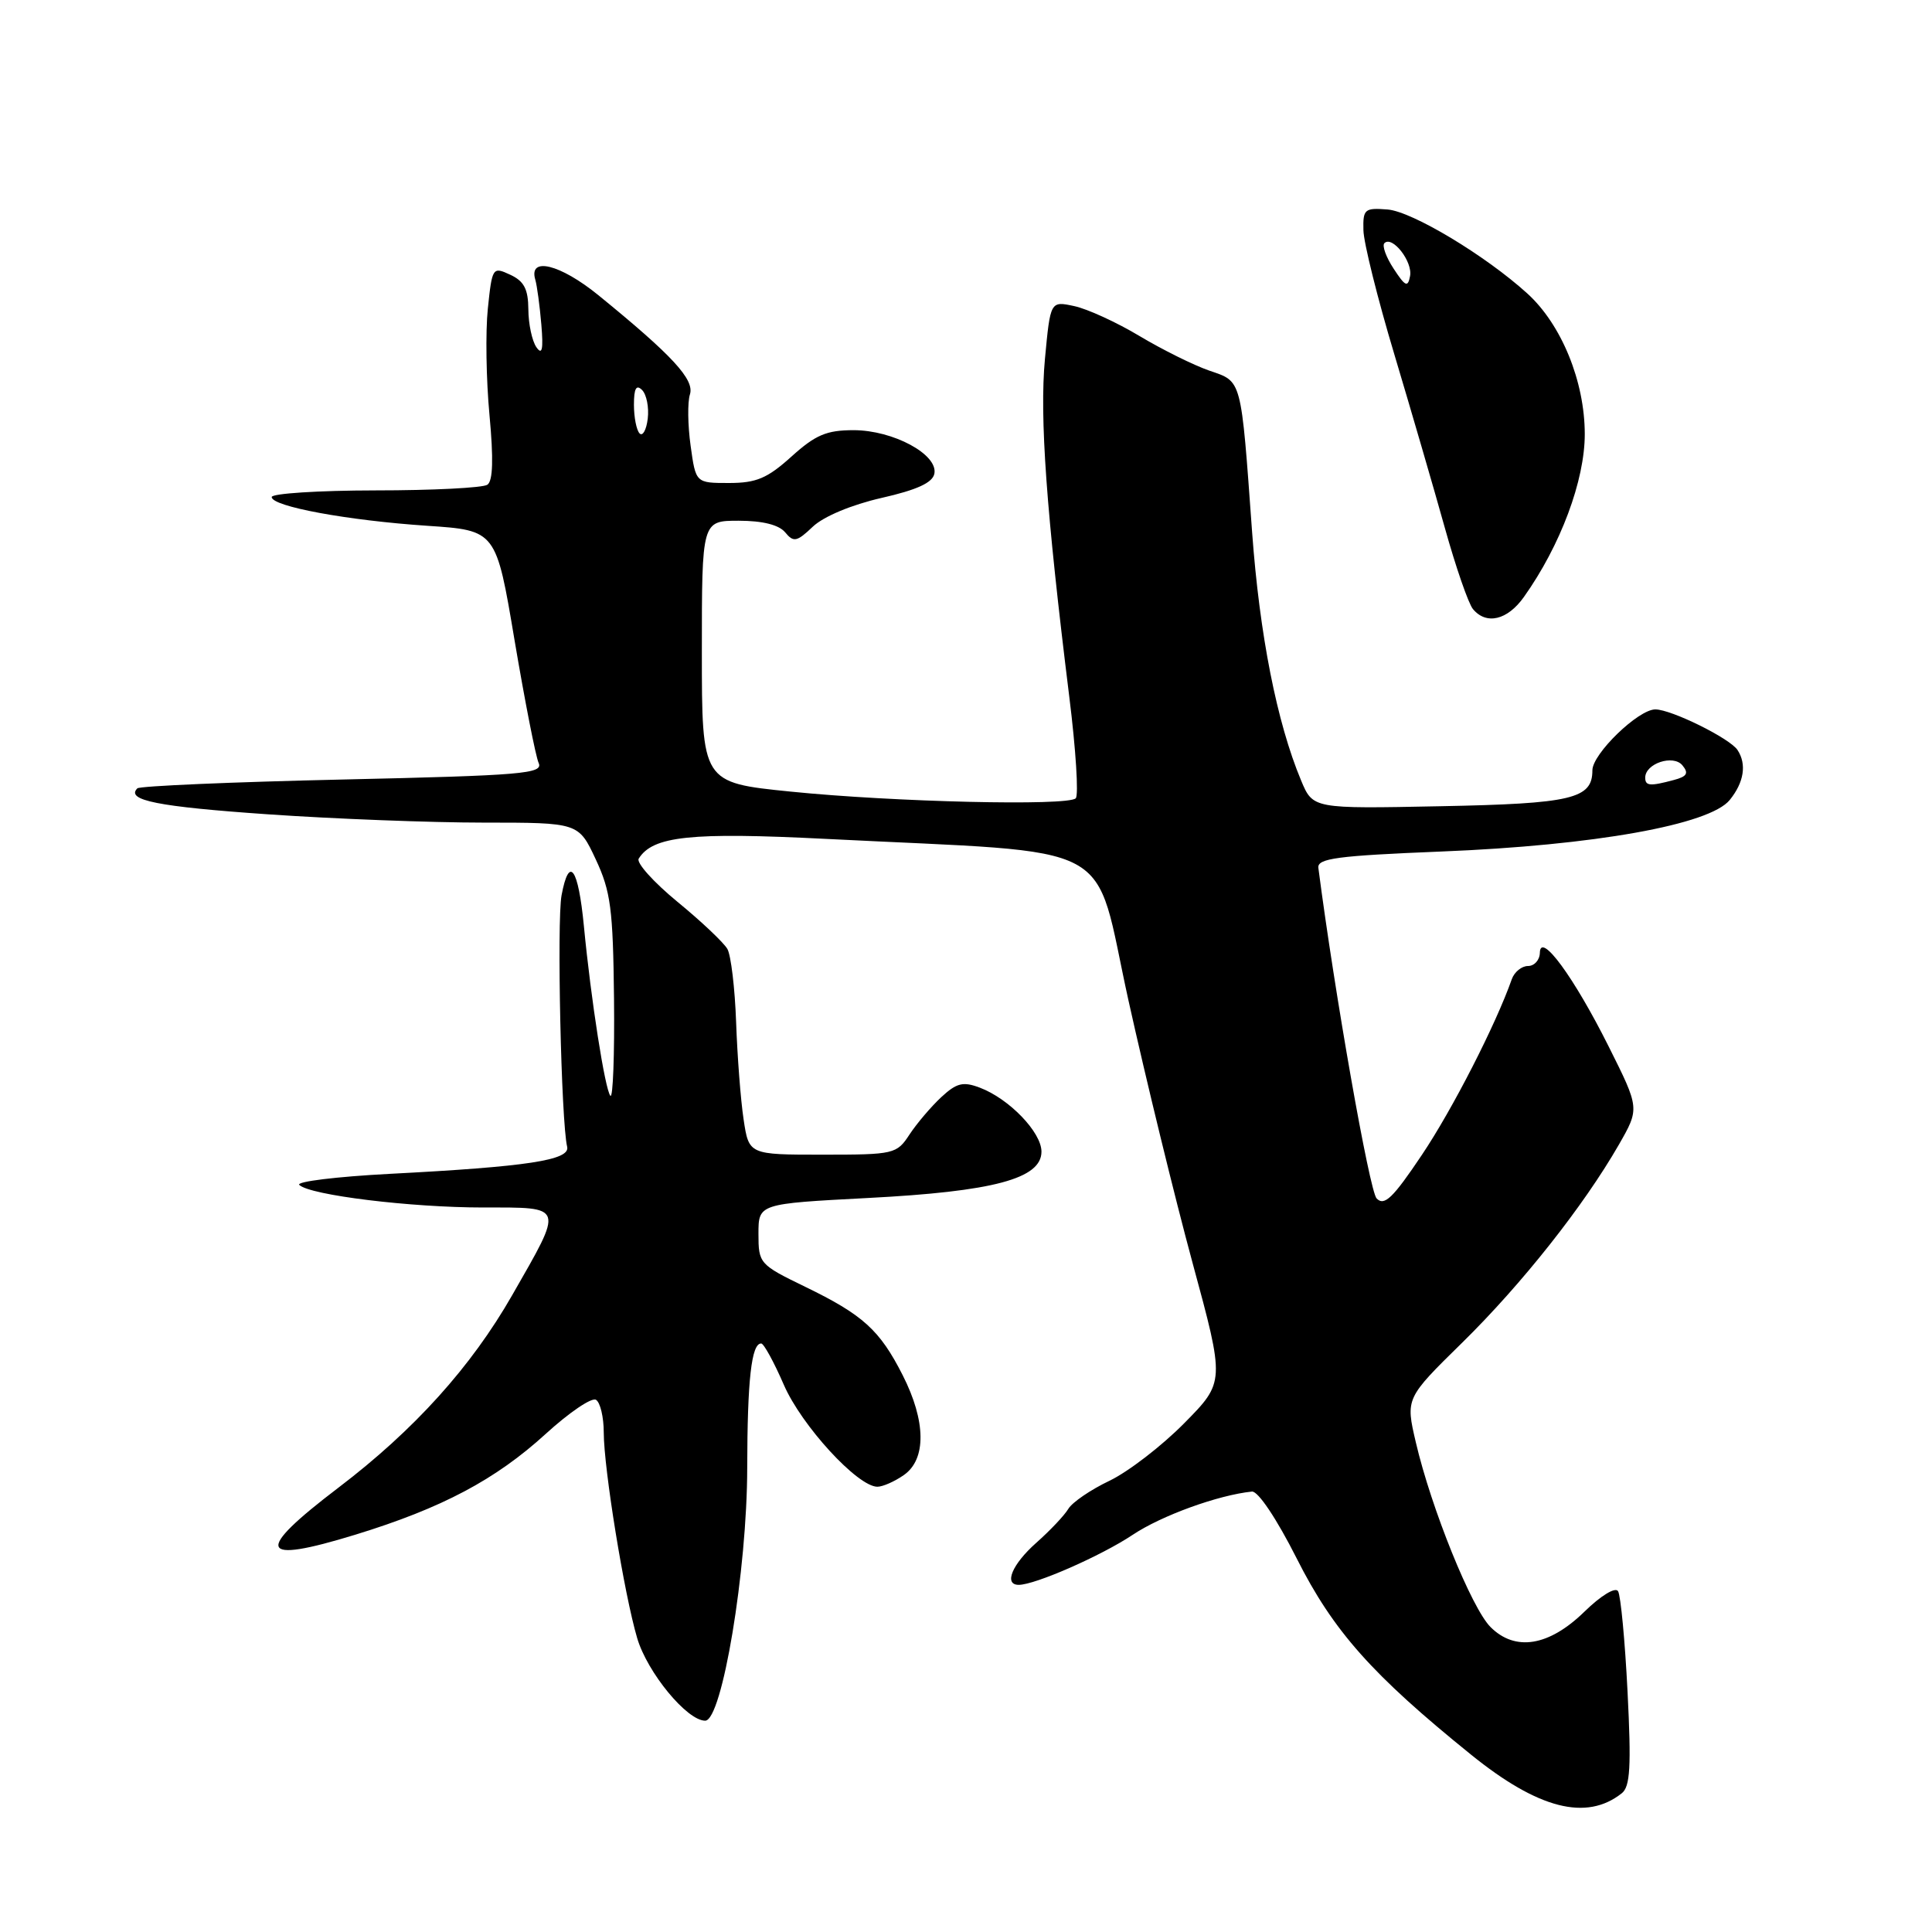 <?xml version="1.0" encoding="UTF-8" standalone="no"?>
<!DOCTYPE svg PUBLIC "-//W3C//DTD SVG 1.1//EN" "http://www.w3.org/Graphics/SVG/1.1/DTD/svg11.dtd" >
<svg xmlns="http://www.w3.org/2000/svg" xmlns:xlink="http://www.w3.org/1999/xlink" version="1.1" viewBox="0 0 256 256">
 <g >
 <path fill="currentColor"
d=" M 214.89 237.62 C 216.01 236.74 216.16 234.09 215.66 224.19 C 215.32 217.41 214.75 211.40 214.40 210.84 C 214.04 210.26 212.13 211.42 209.95 213.55 C 205.25 218.14 200.78 218.87 197.50 215.59 C 194.99 213.08 189.65 199.87 187.61 191.14 C 186.24 185.28 186.24 185.28 193.77 177.89 C 201.66 170.14 209.83 159.81 214.50 151.69 C 217.26 146.87 217.26 146.87 213.17 138.69 C 208.55 129.45 204.09 123.38 204.04 126.25 C 204.02 127.21 203.31 128.00 202.47 128.00 C 201.63 128.00 200.66 128.79 200.32 129.75 C 198.22 135.73 192.46 147.00 188.40 153.04 C 184.56 158.77 183.43 159.85 182.41 158.80 C 181.46 157.82 176.83 131.52 174.69 115.00 C 174.53 113.74 177.17 113.39 191.00 112.83 C 211.23 112.02 226.55 109.28 229.20 106.00 C 231.09 103.67 231.47 101.26 230.23 99.38 C 229.21 97.83 221.45 94.00 219.34 94.00 C 217.08 94.00 211.00 99.89 211.00 102.07 C 211.00 105.85 208.30 106.49 190.83 106.83 C 173.97 107.17 173.97 107.17 172.40 103.41 C 169.19 95.73 166.90 84.10 165.91 70.50 C 164.42 49.93 164.60 50.61 160.24 49.11 C 158.18 48.40 154.03 46.34 151.00 44.53 C 147.97 42.71 144.08 40.93 142.34 40.56 C 139.18 39.88 139.18 39.88 138.46 47.56 C 137.74 55.27 138.63 67.67 141.68 92.28 C 142.56 99.31 142.94 105.39 142.54 105.78 C 141.48 106.82 118.45 106.28 104.75 104.89 C 93.00 103.70 93.00 103.70 93.00 86.35 C 93.00 69.00 93.00 69.00 97.88 69.00 C 101.04 69.00 103.20 69.54 104.03 70.53 C 105.15 71.89 105.58 71.81 107.71 69.78 C 109.14 68.43 112.85 66.88 116.80 65.98 C 121.52 64.91 123.58 63.96 123.81 62.76 C 124.30 60.21 118.35 57.01 113.12 57.00 C 109.52 57.00 108.06 57.62 104.87 60.50 C 101.68 63.38 100.22 64.00 96.59 64.00 C 92.19 64.00 92.19 64.00 91.51 59.06 C 91.13 56.34 91.09 53.28 91.42 52.26 C 92.04 50.29 89.13 47.13 79.27 39.10 C 74.22 35.00 70.01 33.96 70.93 37.06 C 71.16 37.85 71.52 40.52 71.73 43.00 C 72.01 46.33 71.84 47.11 71.07 46.00 C 70.50 45.17 70.02 42.92 70.01 41.00 C 69.99 38.30 69.44 37.25 67.60 36.40 C 65.28 35.32 65.21 35.42 64.64 40.90 C 64.32 43.98 64.42 50.33 64.86 55.00 C 65.40 60.81 65.32 63.73 64.58 64.23 C 63.99 64.64 57.31 64.98 49.75 64.98 C 42.19 64.99 36.00 65.39 36.00 65.86 C 36.00 67.11 46.05 68.96 56.62 69.67 C 65.74 70.28 65.74 70.28 68.19 84.89 C 69.55 92.93 70.98 100.22 71.37 101.09 C 72.02 102.52 69.31 102.75 45.43 103.29 C 30.77 103.62 18.52 104.15 18.20 104.46 C 16.63 106.04 20.90 106.89 35.50 107.90 C 44.30 108.51 57.16 109.00 64.08 109.00 C 76.66 109.00 76.66 109.00 78.94 113.87 C 80.93 118.12 81.23 120.45 81.36 132.31 C 81.44 139.78 81.22 145.58 80.88 145.20 C 80.17 144.39 78.31 132.51 77.37 122.72 C 76.62 114.95 75.41 113.28 74.41 118.63 C 73.77 122.04 74.36 148.68 75.15 151.95 C 75.58 153.73 69.91 154.59 51.66 155.54 C 44.59 155.91 39.19 156.57 39.66 157.01 C 41.09 158.37 54.41 160.00 64.06 160.00 C 74.87 160.00 74.74 159.61 67.86 171.63 C 62.43 181.12 54.90 189.47 44.86 197.11 C 33.61 205.67 34.19 207.31 47.10 203.35 C 58.56 199.83 65.67 196.06 72.33 189.98 C 75.42 187.16 78.41 185.13 78.97 185.48 C 79.54 185.83 80.00 187.78 80.00 189.81 C 80.01 194.63 82.71 211.24 84.43 217.06 C 85.78 221.63 91.03 228.00 93.44 228.00 C 95.68 228.00 99.00 208.07 99.01 194.50 C 99.03 182.83 99.57 177.98 100.87 178.02 C 101.21 178.03 102.56 180.49 103.86 183.49 C 106.20 188.89 113.64 197.00 116.26 197.00 C 116.97 197.00 118.56 196.30 119.78 195.44 C 122.76 193.35 122.70 188.30 119.61 182.22 C 116.57 176.23 114.35 174.22 106.68 170.50 C 100.64 167.57 100.50 167.41 100.50 163.50 C 100.50 159.50 100.50 159.50 115.00 158.74 C 131.65 157.88 138.00 156.18 138.00 152.60 C 138.00 150.03 133.72 145.59 129.83 144.12 C 127.61 143.28 126.76 143.49 124.72 145.38 C 123.38 146.63 121.49 148.85 120.52 150.32 C 118.82 152.92 118.49 153.00 109.00 153.00 C 99.23 153.00 99.23 153.00 98.53 148.32 C 98.14 145.75 97.70 139.96 97.54 135.46 C 97.38 130.96 96.86 126.58 96.38 125.74 C 95.89 124.89 92.92 122.08 89.76 119.49 C 86.60 116.89 84.30 114.33 84.63 113.78 C 86.49 110.78 91.50 110.25 109.50 111.16 C 148.94 113.16 144.75 110.92 149.52 132.53 C 151.84 142.99 155.66 158.65 158.02 167.34 C 162.31 183.12 162.31 183.12 156.91 188.59 C 153.94 191.60 149.48 195.03 147.01 196.21 C 144.53 197.39 142.08 199.06 141.56 199.93 C 141.05 200.79 139.13 202.82 137.31 204.43 C 134.10 207.28 132.97 210.00 134.99 210.00 C 137.16 210.00 145.94 206.14 150.09 203.37 C 153.91 200.82 161.42 198.10 165.89 197.64 C 166.70 197.56 169.17 201.25 171.82 206.50 C 176.68 216.14 181.81 221.91 194.92 232.50 C 203.82 239.70 210.21 241.33 214.89 237.62 Z  M 201.92 79.11 C 206.77 72.29 210.00 63.66 209.99 57.50 C 209.98 50.52 206.90 43.00 202.38 38.89 C 196.83 33.85 187.13 28.03 183.87 27.76 C 180.82 27.52 180.59 27.71 180.66 30.50 C 180.69 32.15 182.54 39.58 184.77 47.00 C 186.99 54.42 190.00 64.75 191.45 69.95 C 192.90 75.15 194.58 79.99 195.17 80.70 C 196.94 82.84 199.74 82.18 201.92 79.11 Z  M 218.00 103.04 C 218.00 101.17 221.70 99.94 222.92 101.40 C 223.80 102.46 223.55 102.89 221.77 103.36 C 218.63 104.20 218.00 104.15 218.00 103.04 Z  M 84.75 57.43 C 84.34 57.01 84.00 55.30 84.00 53.63 C 84.00 51.46 84.31 50.91 85.08 51.68 C 85.67 52.27 86.01 53.98 85.83 55.47 C 85.65 56.97 85.16 57.85 84.75 57.43 Z  M 184.67 35.61 C 183.66 34.08 183.11 32.55 183.44 32.22 C 184.49 31.18 187.21 34.67 186.84 36.58 C 186.55 38.12 186.21 37.97 184.67 35.61 Z "/>
</g>
</svg>